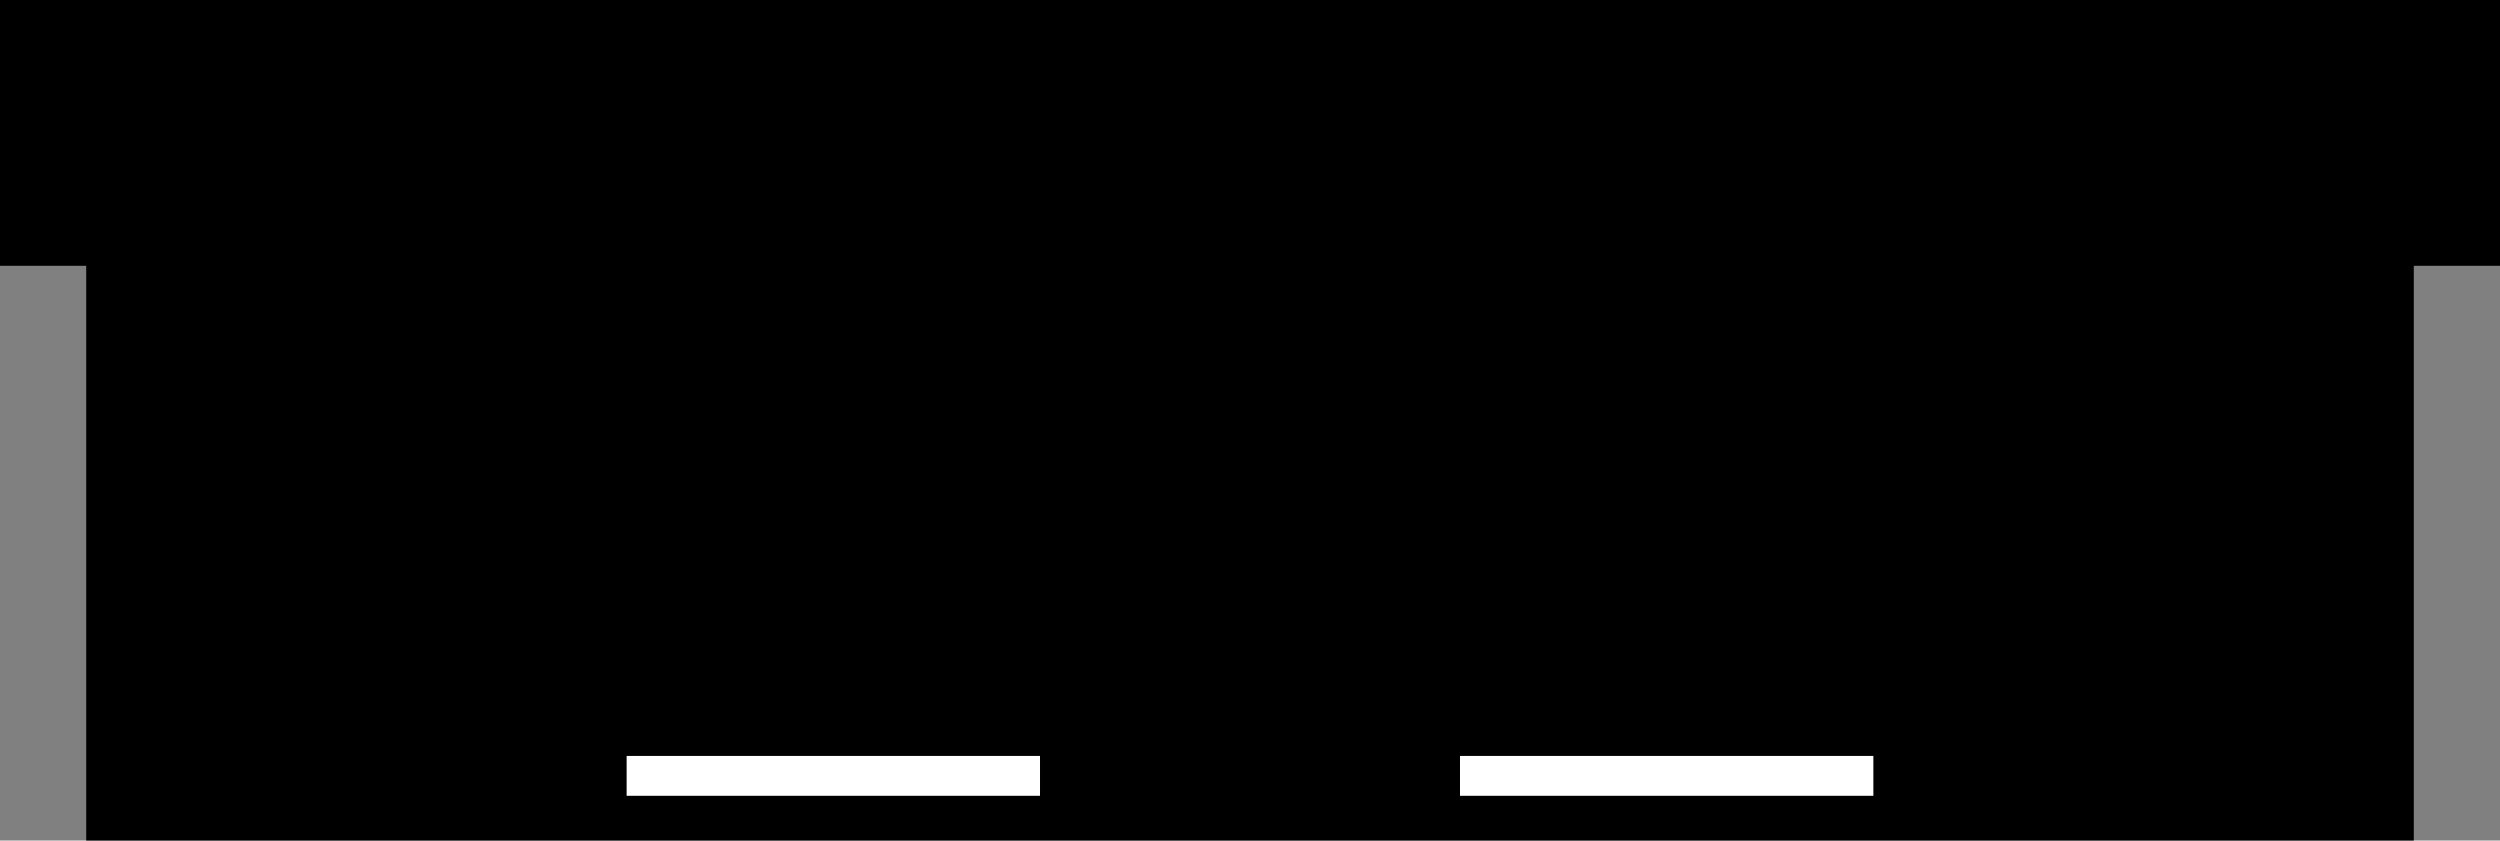 <?xml version="1.0" encoding="utf-8"?>
<!-- Generator: Fusion 360, Shaper Origin Export Add-In, Version 1.7.0  -->
<svg xmlns="http://www.w3.org/2000/svg" xmlns:xlink="http://www.w3.org/1999/xlink" xmlns:shaper="http://www.shapertools.com/namespaces/shaper" shaper:fusionaddin="version:1.7.0" width="29cm" height="9.75cm" version="1.1" x="0cm" y="0cm" viewBox="0 0 29 9.75" enable-background="new 0 0 29 9.75" xml:space="preserve"><rect x="0" y="0" width="29" height="9.75" fill="#808080" stroke="none"/><path d="M-13.5,-4.875 L13.5,-4.875 13.5,1.792 14.5,1.792 14.5,4.875 -14.5,4.875 -14.5,1.792 -13.5,1.792 -13.5,-4.875z" transform="matrix(1,0,0,-1,14.5,4.875)" fill="rgb(0,0,0)" stroke-linecap="round" stroke-linejoin="round" /><path d="M-7.25,-3.875 L-2.417,-3.875 -2.417,-4.375 -7.25,-4.375 -7.25,-3.875z" transform="matrix(1,0,0,-1,14.5,4.875)" fill="rgb(255,255,255)" stroke="rgb(0,0,0)" stroke-width="0.001cm" stroke-linecap="round" stroke-linejoin="round" /><path d="M7.25,-3.875 L7.25,-4.375 2.417,-4.375 2.417,-3.875 7.25,-3.875z" transform="matrix(1,0,0,-1,14.5,4.875)" fill="rgb(255,255,255)" stroke="rgb(0,0,0)" stroke-width="0.001cm" stroke-linecap="round" stroke-linejoin="round" /></svg>